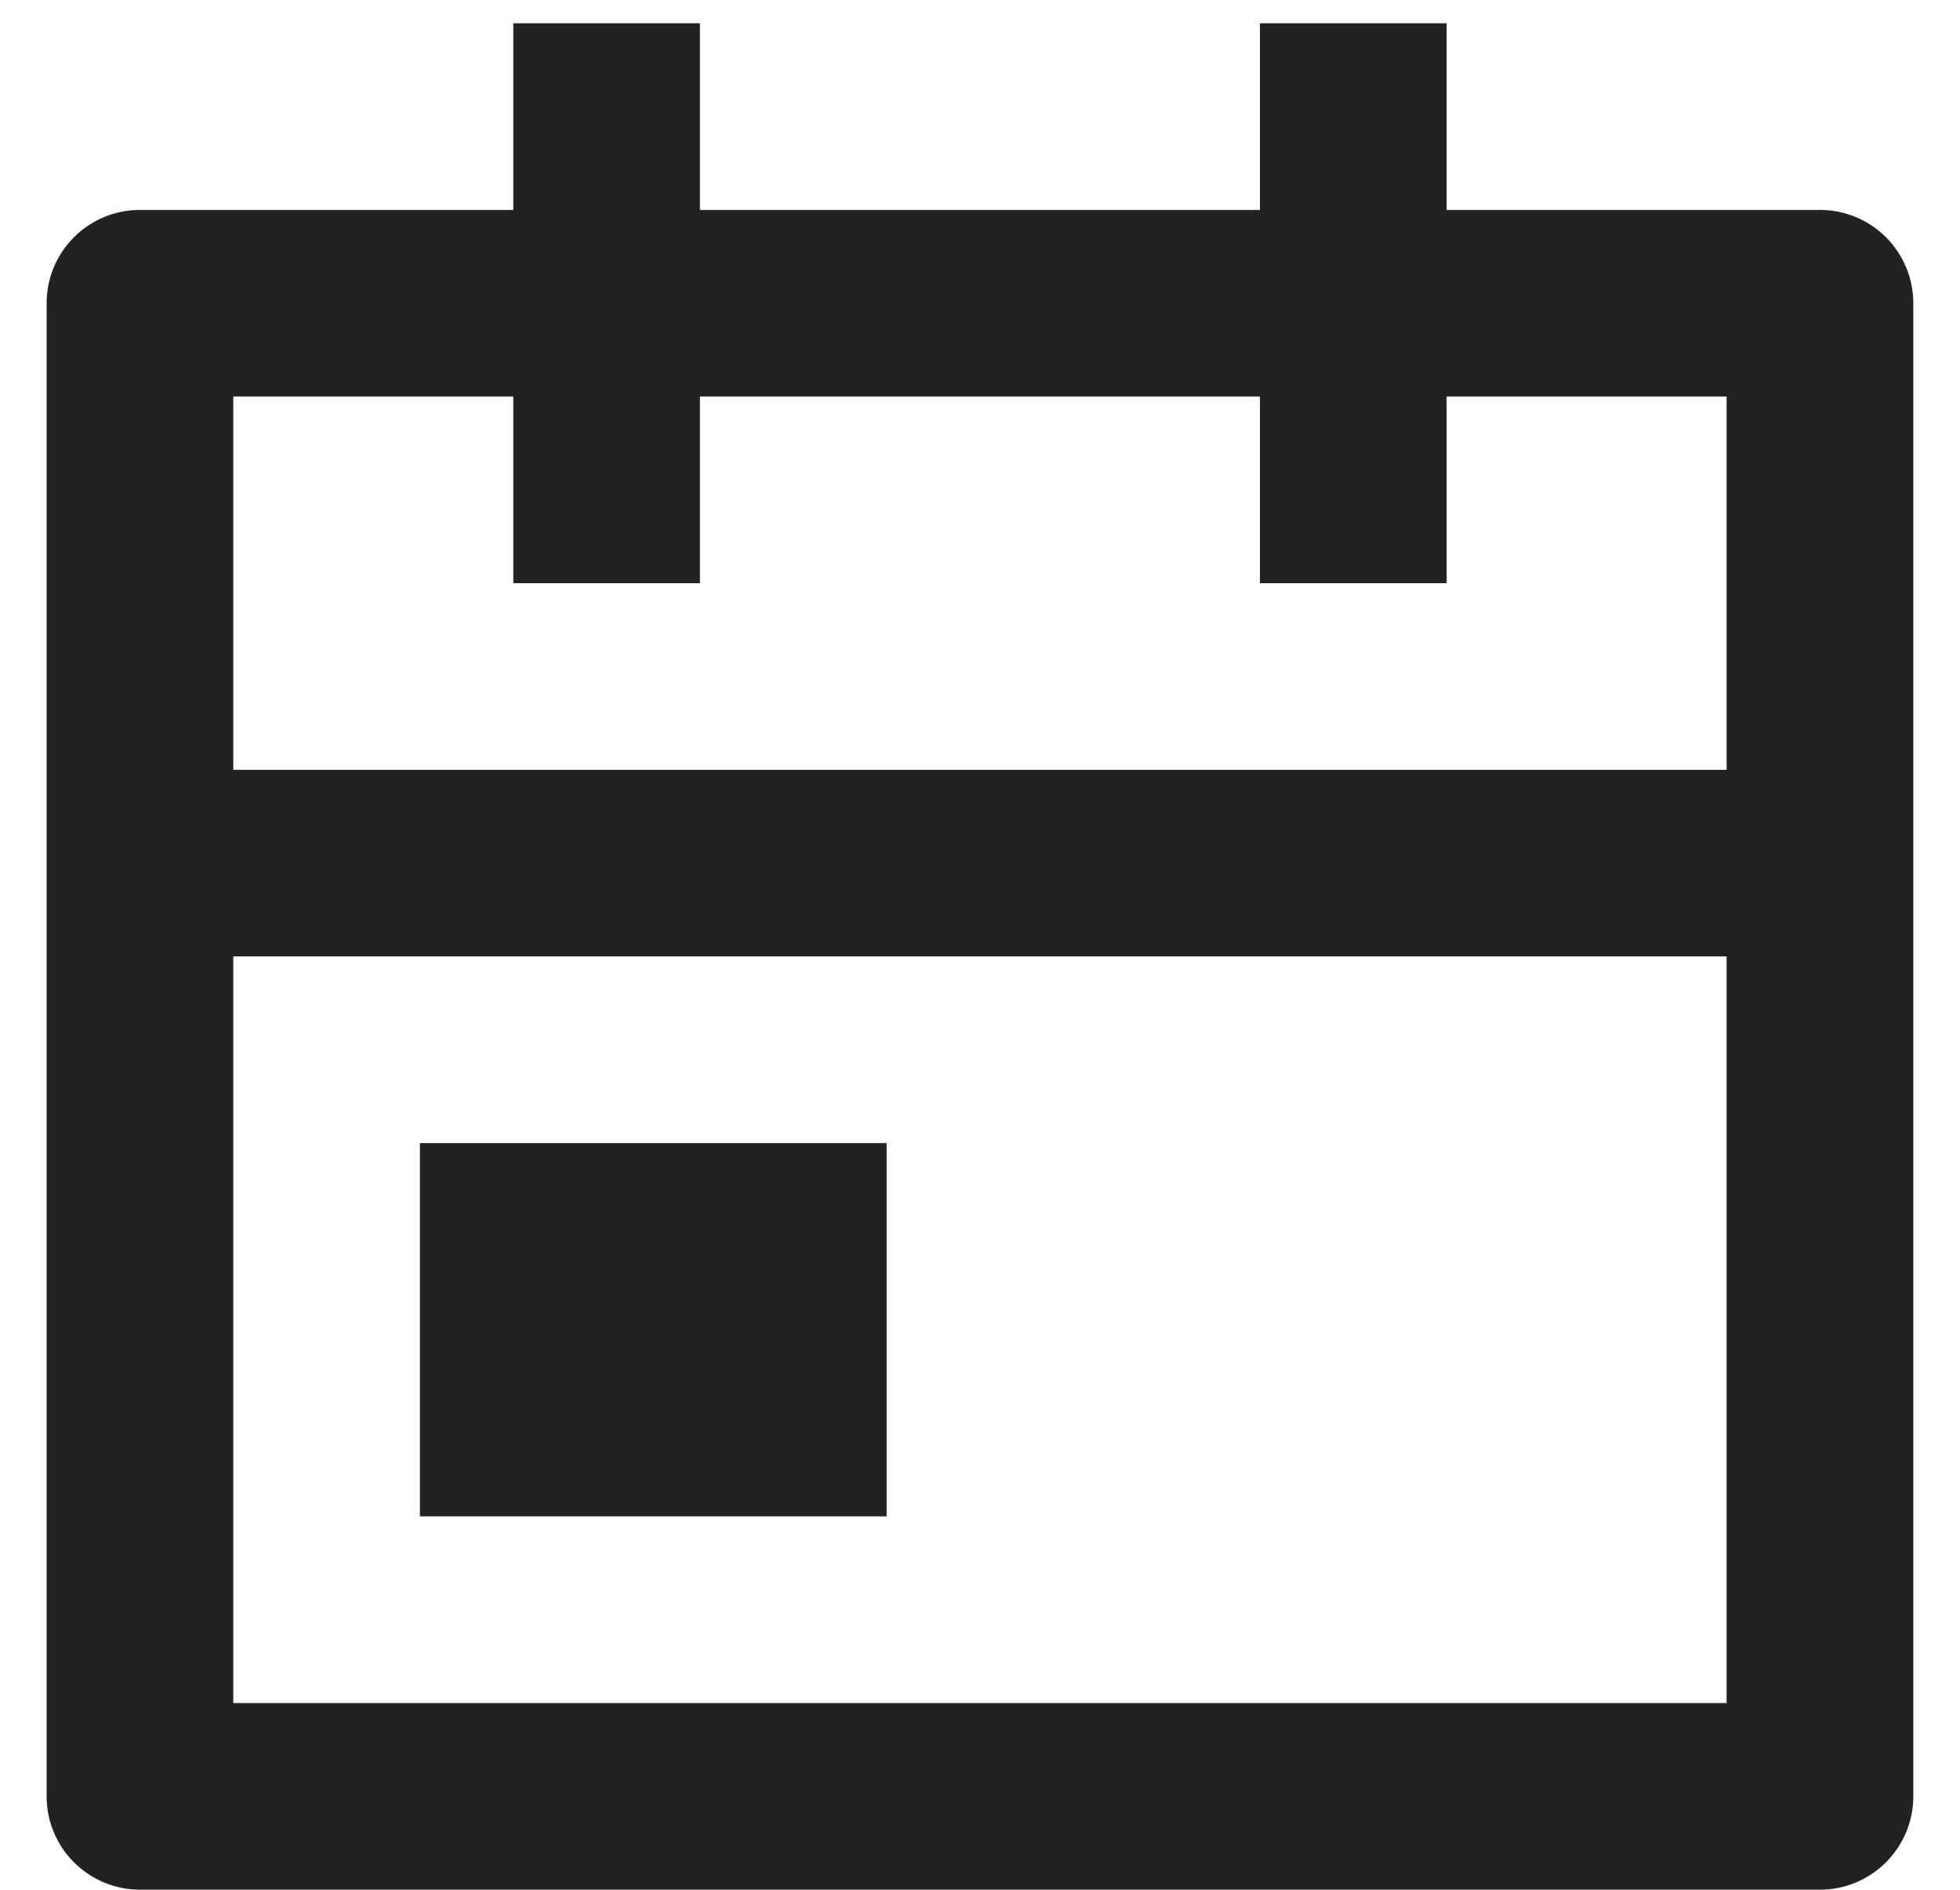 <svg width="28" height="27" viewBox="0 0 28 27" fill="none" xmlns="http://www.w3.org/2000/svg">
<path d="M20.666 2.999H25.999C26.353 2.999 26.692 3.139 26.942 3.389C27.192 3.639 27.333 3.978 27.333 4.332V25.665C27.333 26.019 27.192 26.358 26.942 26.608C26.692 26.858 26.353 26.999 25.999 26.999H1.999C1.646 26.999 1.307 26.858 1.057 26.608C0.806 26.358 0.666 26.019 0.666 25.665V4.332C0.666 3.978 0.806 3.639 1.057 3.389C1.307 3.139 1.646 2.999 1.999 2.999H7.333V0.332H9.999V2.999H17.999V0.332H20.666V2.999ZM24.666 10.999V5.665H20.666V8.332H17.999V5.665H9.999V8.332H7.333V5.665H3.333V10.999H24.666ZM24.666 13.665H3.333V24.332H24.666V13.665ZM5.999 16.332H12.666V21.665H5.999V16.332Z" fill="#222222"/>
</svg>
